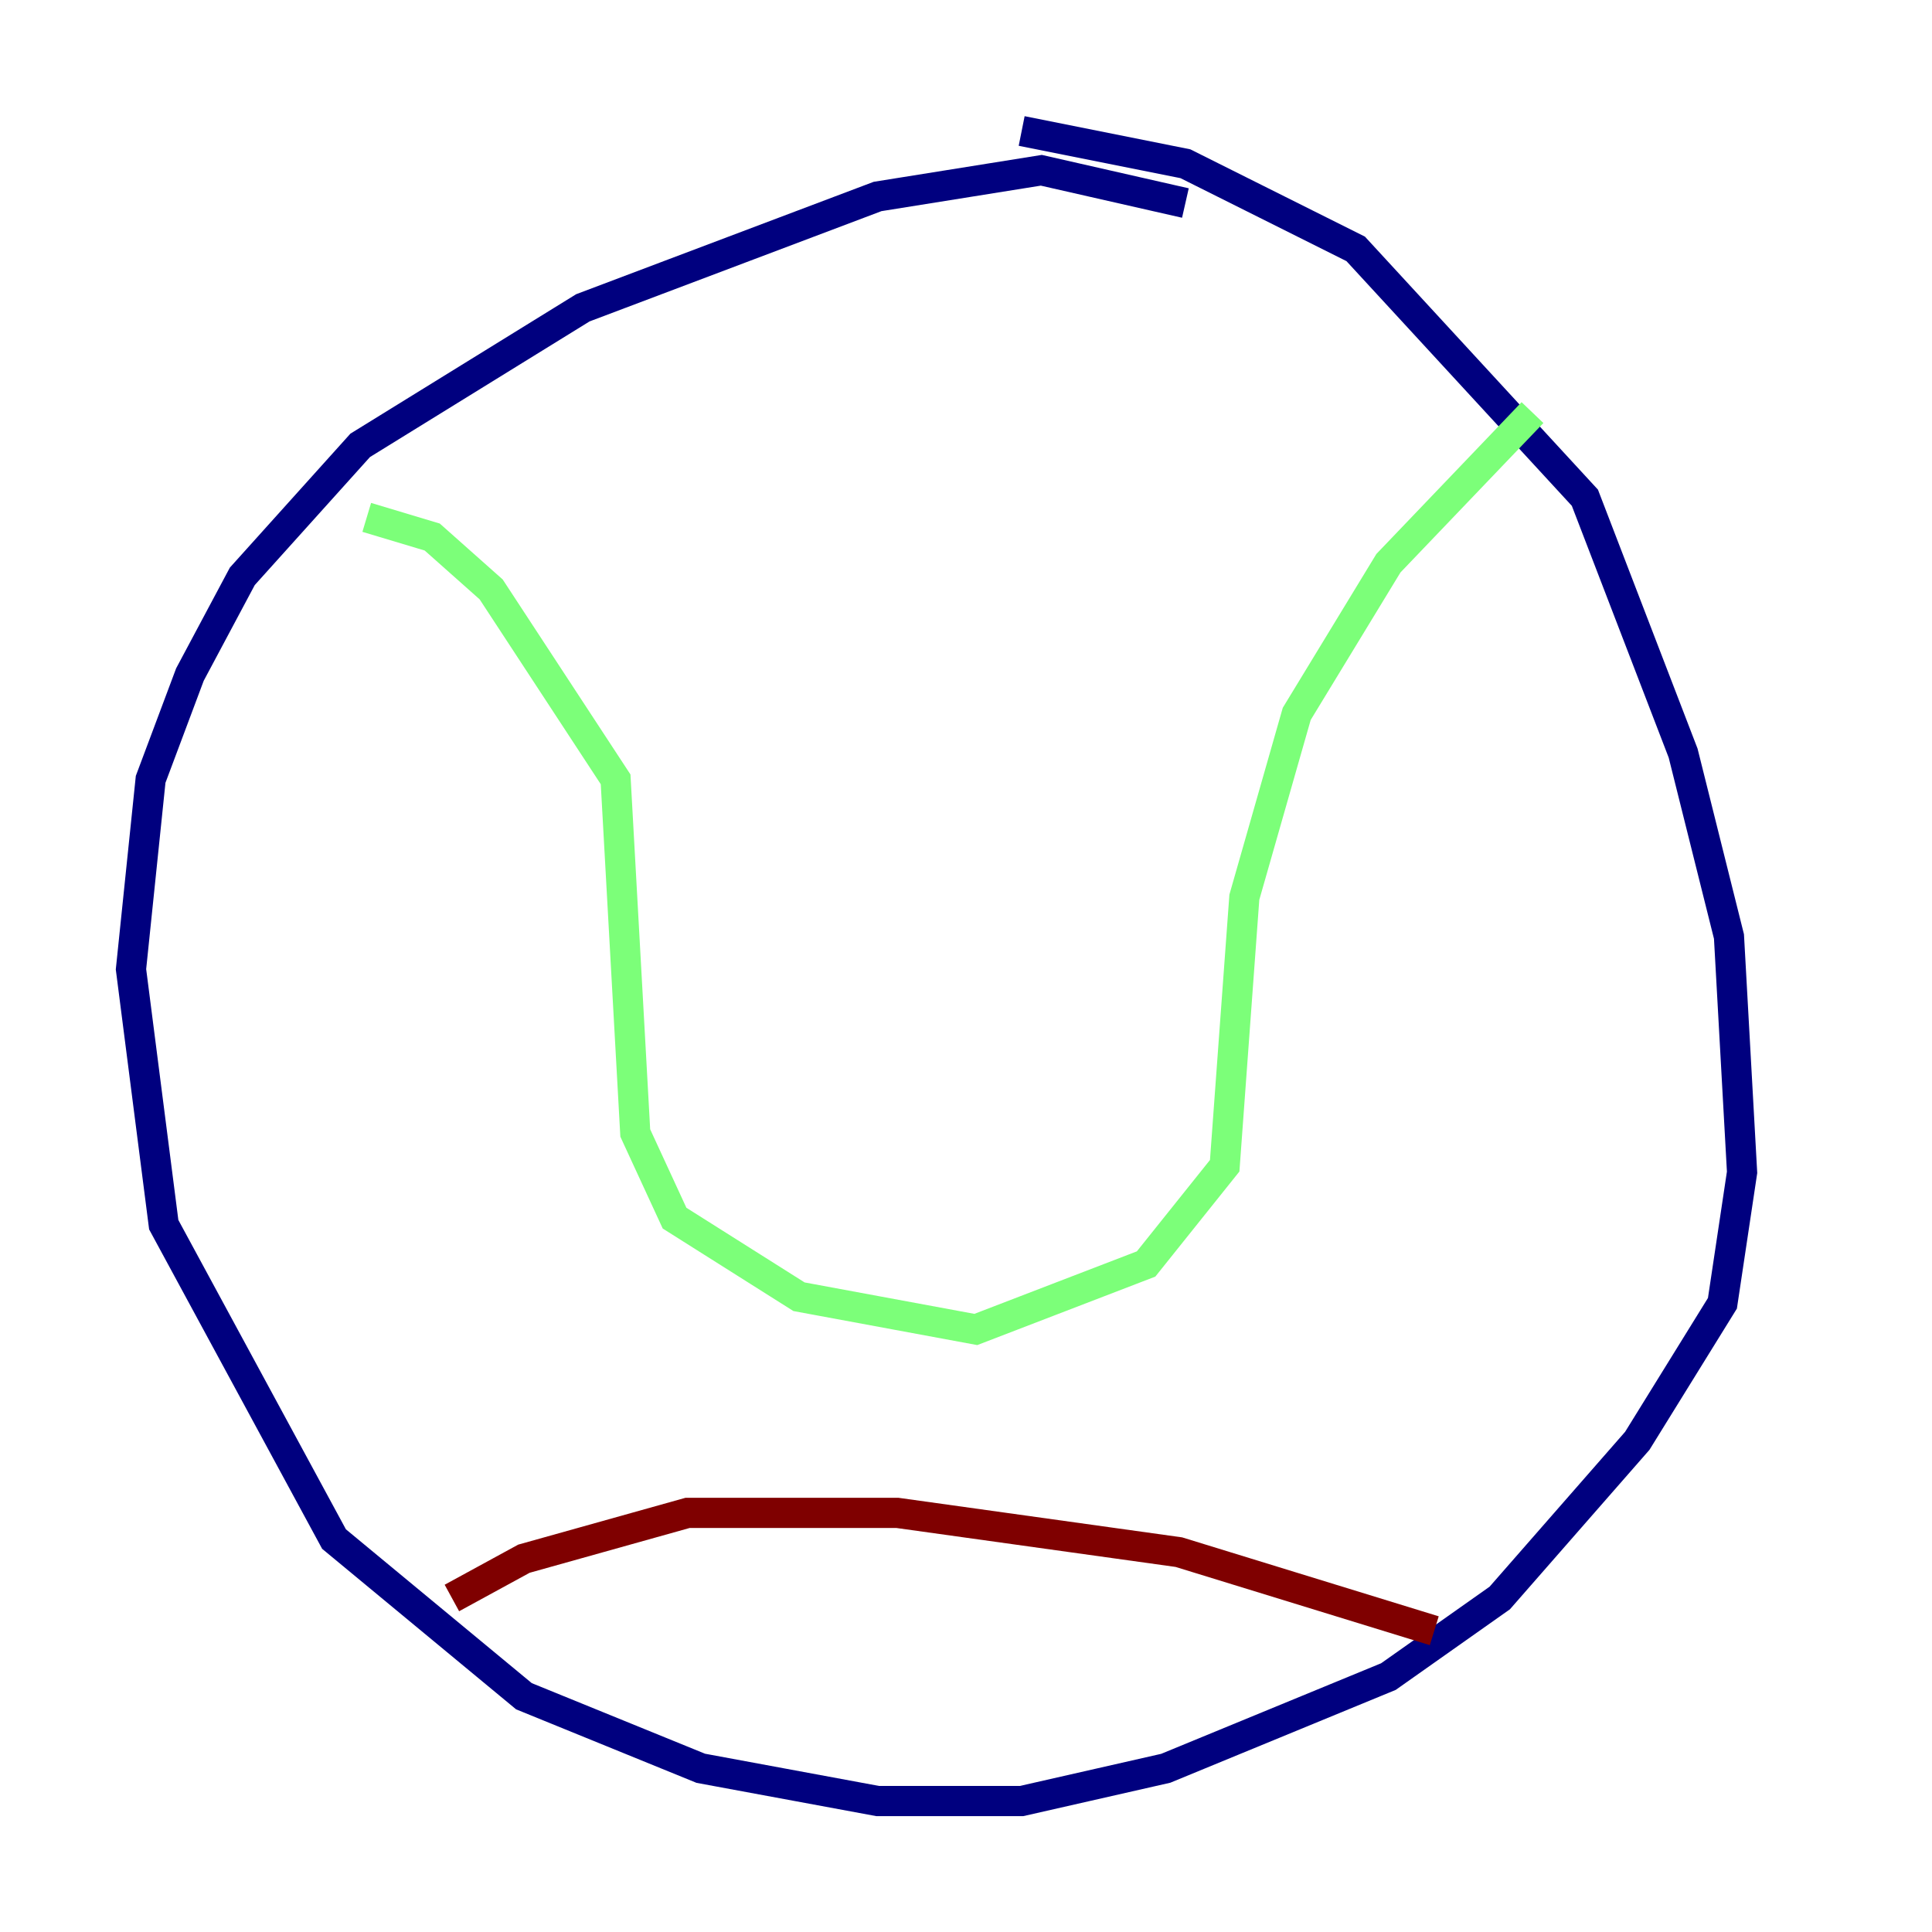 <?xml version="1.0" encoding="utf-8" ?>
<svg baseProfile="tiny" height="128" version="1.2" viewBox="0,0,128,128" width="128" xmlns="http://www.w3.org/2000/svg" xmlns:ev="http://www.w3.org/2001/xml-events" xmlns:xlink="http://www.w3.org/1999/xlink"><defs /><polyline fill="none" points="78.536,13.451 68.99,11.281 58.142,13.017 38.617,20.393 23.864,29.505 16.054,38.183 12.583,44.691 9.98,51.634 8.678,64.217 10.848,81.139 22.129,101.966 34.712,112.38 46.427,117.153 58.142,119.322 67.688,119.322 77.234,117.153 91.986,111.078 99.363,105.871 108.475,95.458 114.115,86.346 115.417,77.668 114.549,62.047 111.512,49.898 105.003,32.976 89.817,16.488 78.536,10.848 67.688,8.678" stroke="#00007f" stroke-width="2" /><polyline fill="none" points="24.298,34.278 28.637,35.58 32.542,39.051 40.786,51.634 42.088,75.064 44.691,80.705 52.936,85.912 64.651,88.081 75.932,83.742 81.139,77.234 82.441,59.444 85.912,47.295 91.986,37.315 101.532,27.336" stroke="#7cff79" stroke-width="2" /><polyline fill="none" points="29.939,105.871 34.712,103.268 45.559,100.231 59.444,100.231 78.102,102.834 95.024,108.041" stroke="#7f0000" stroke-width="2" /></svg>